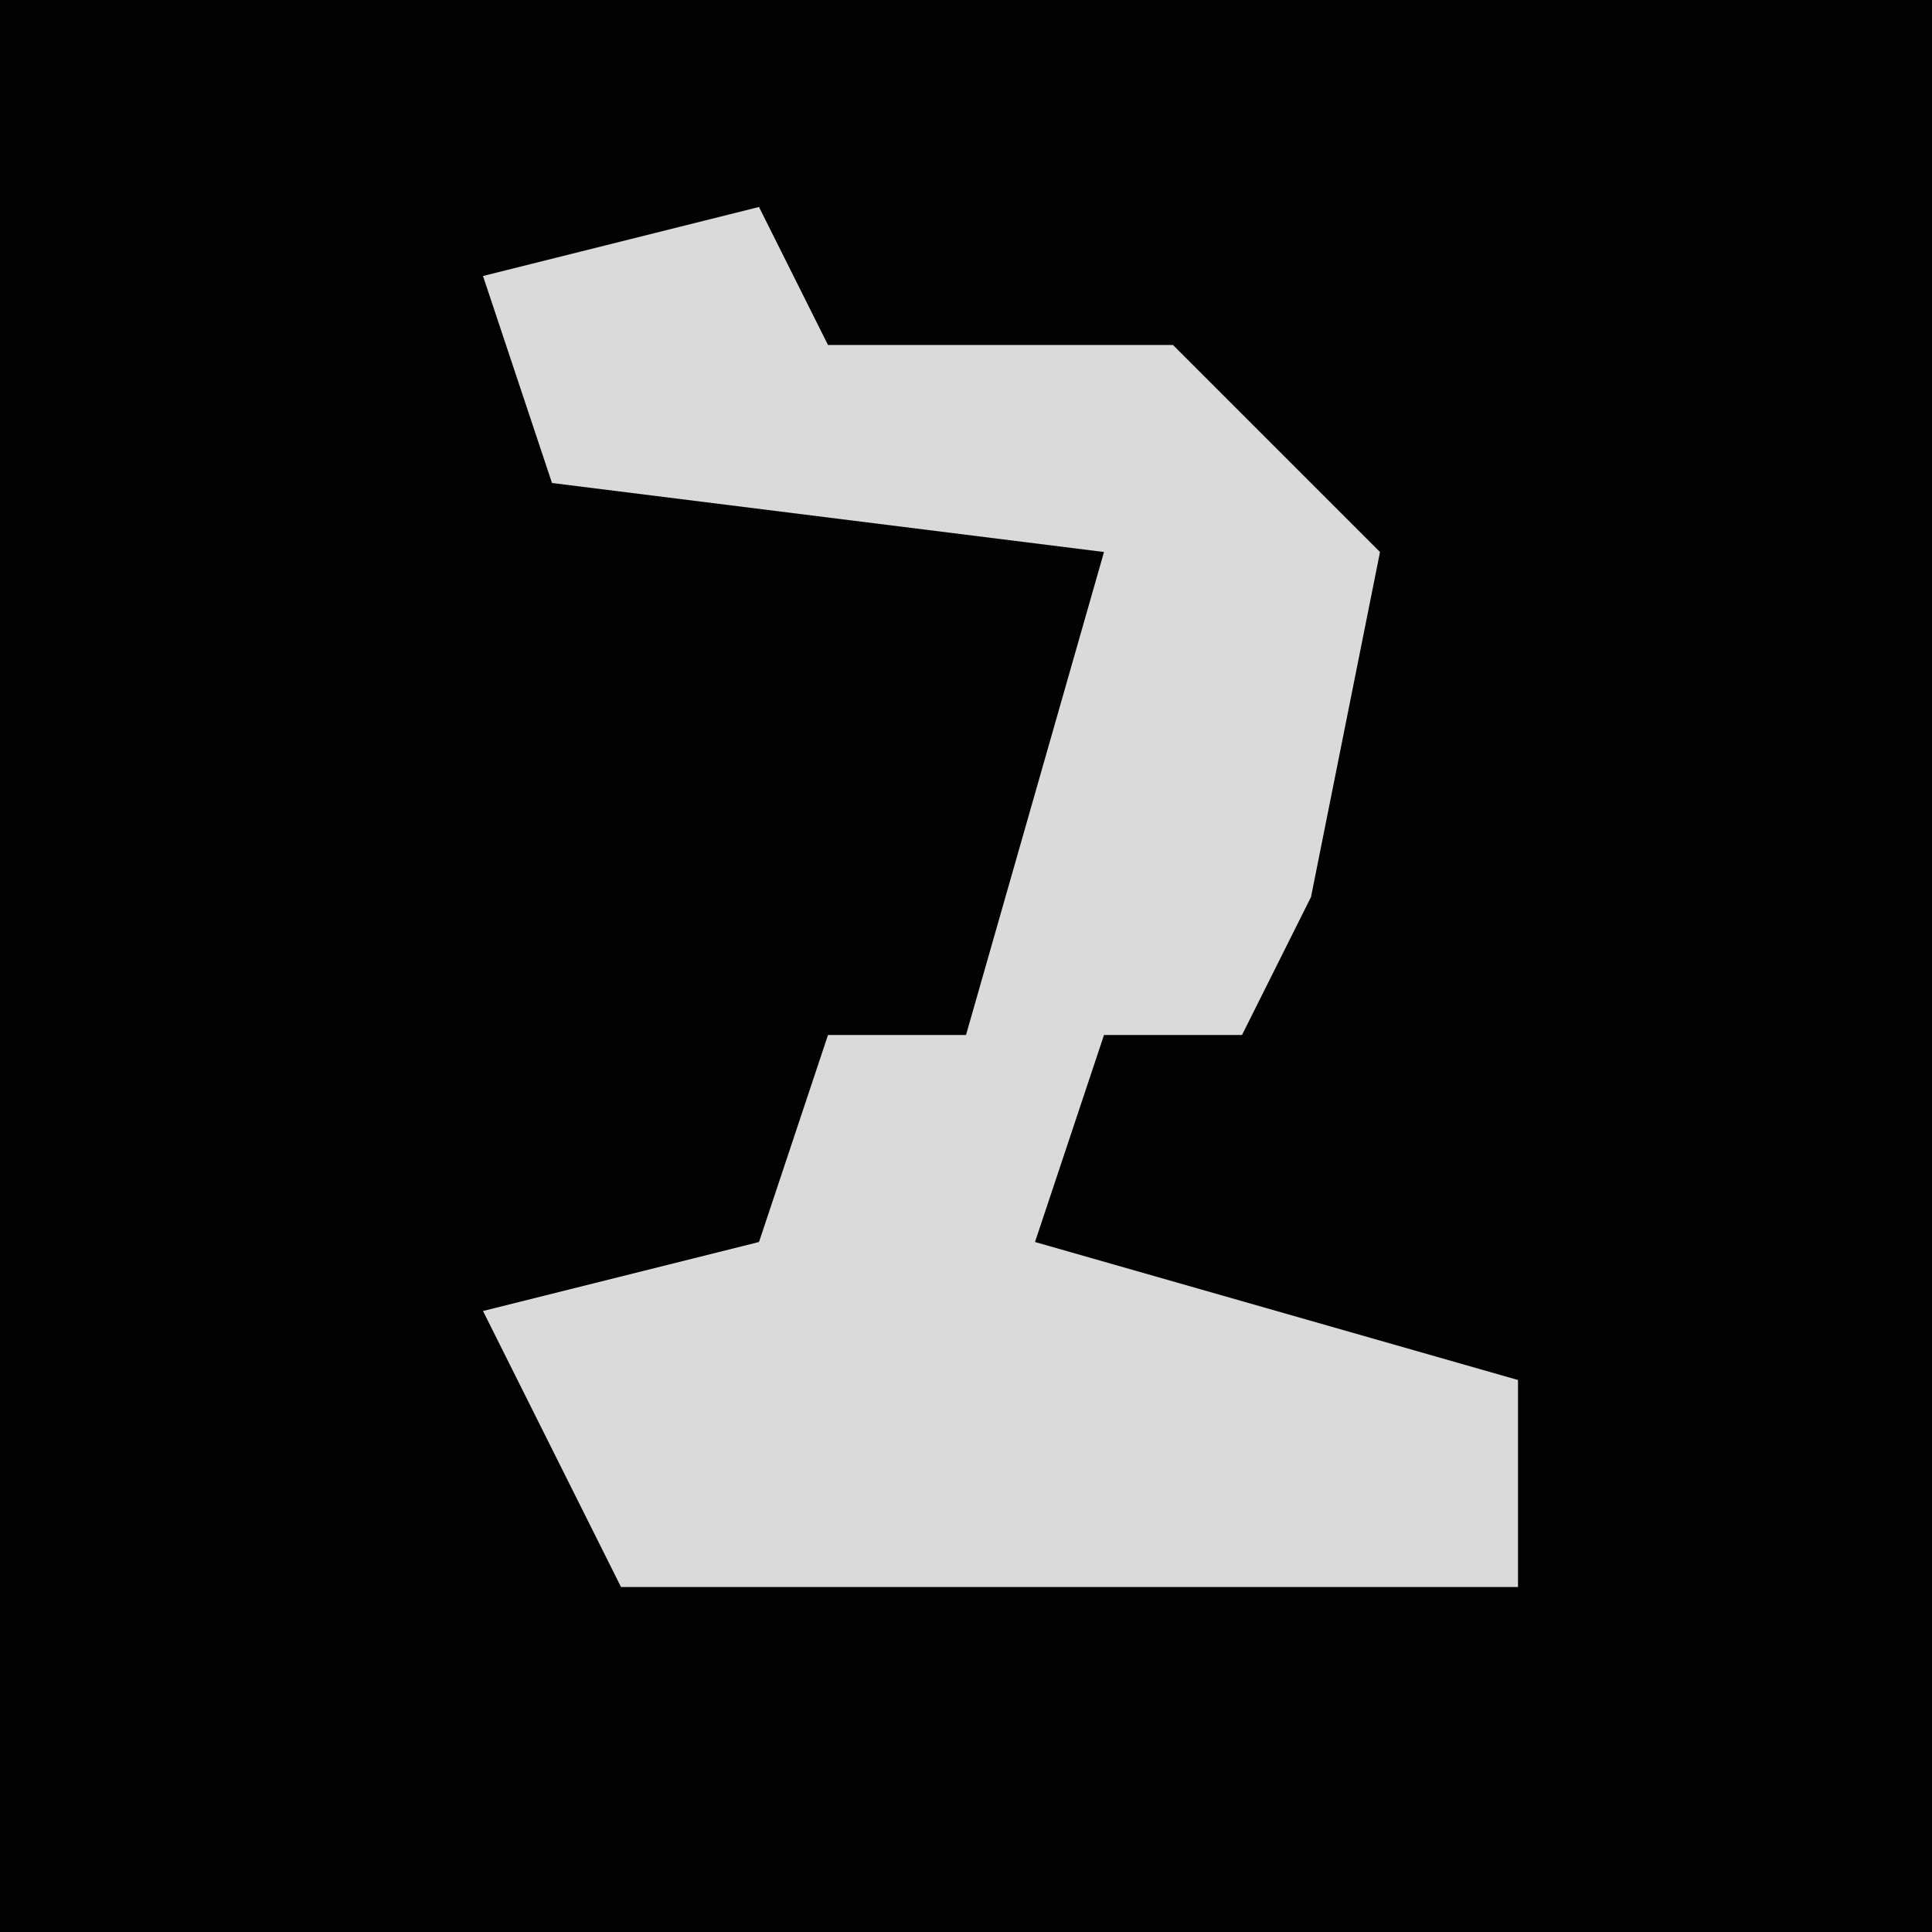 <?xml version="1.0" encoding="UTF-8"?>
<svg version="1.1" xmlns="http://www.w3.org/2000/svg" width="28" height="28">
<path d="M0,0 L28,0 L28,28 L0,28 Z " fill="#020202" transform="translate(0,0)"/>
<path d="M0,0 L1,2 L6,2 L9,5 L8,10 L7,12 L5,12 L4,15 L11,17 L11,20 L-2,20 L-4,16 L0,15 L1,12 L3,12 L5,5 L-3,4 L-4,1 Z " fill="#DADADA" transform="translate(11,3)"/>
</svg>
